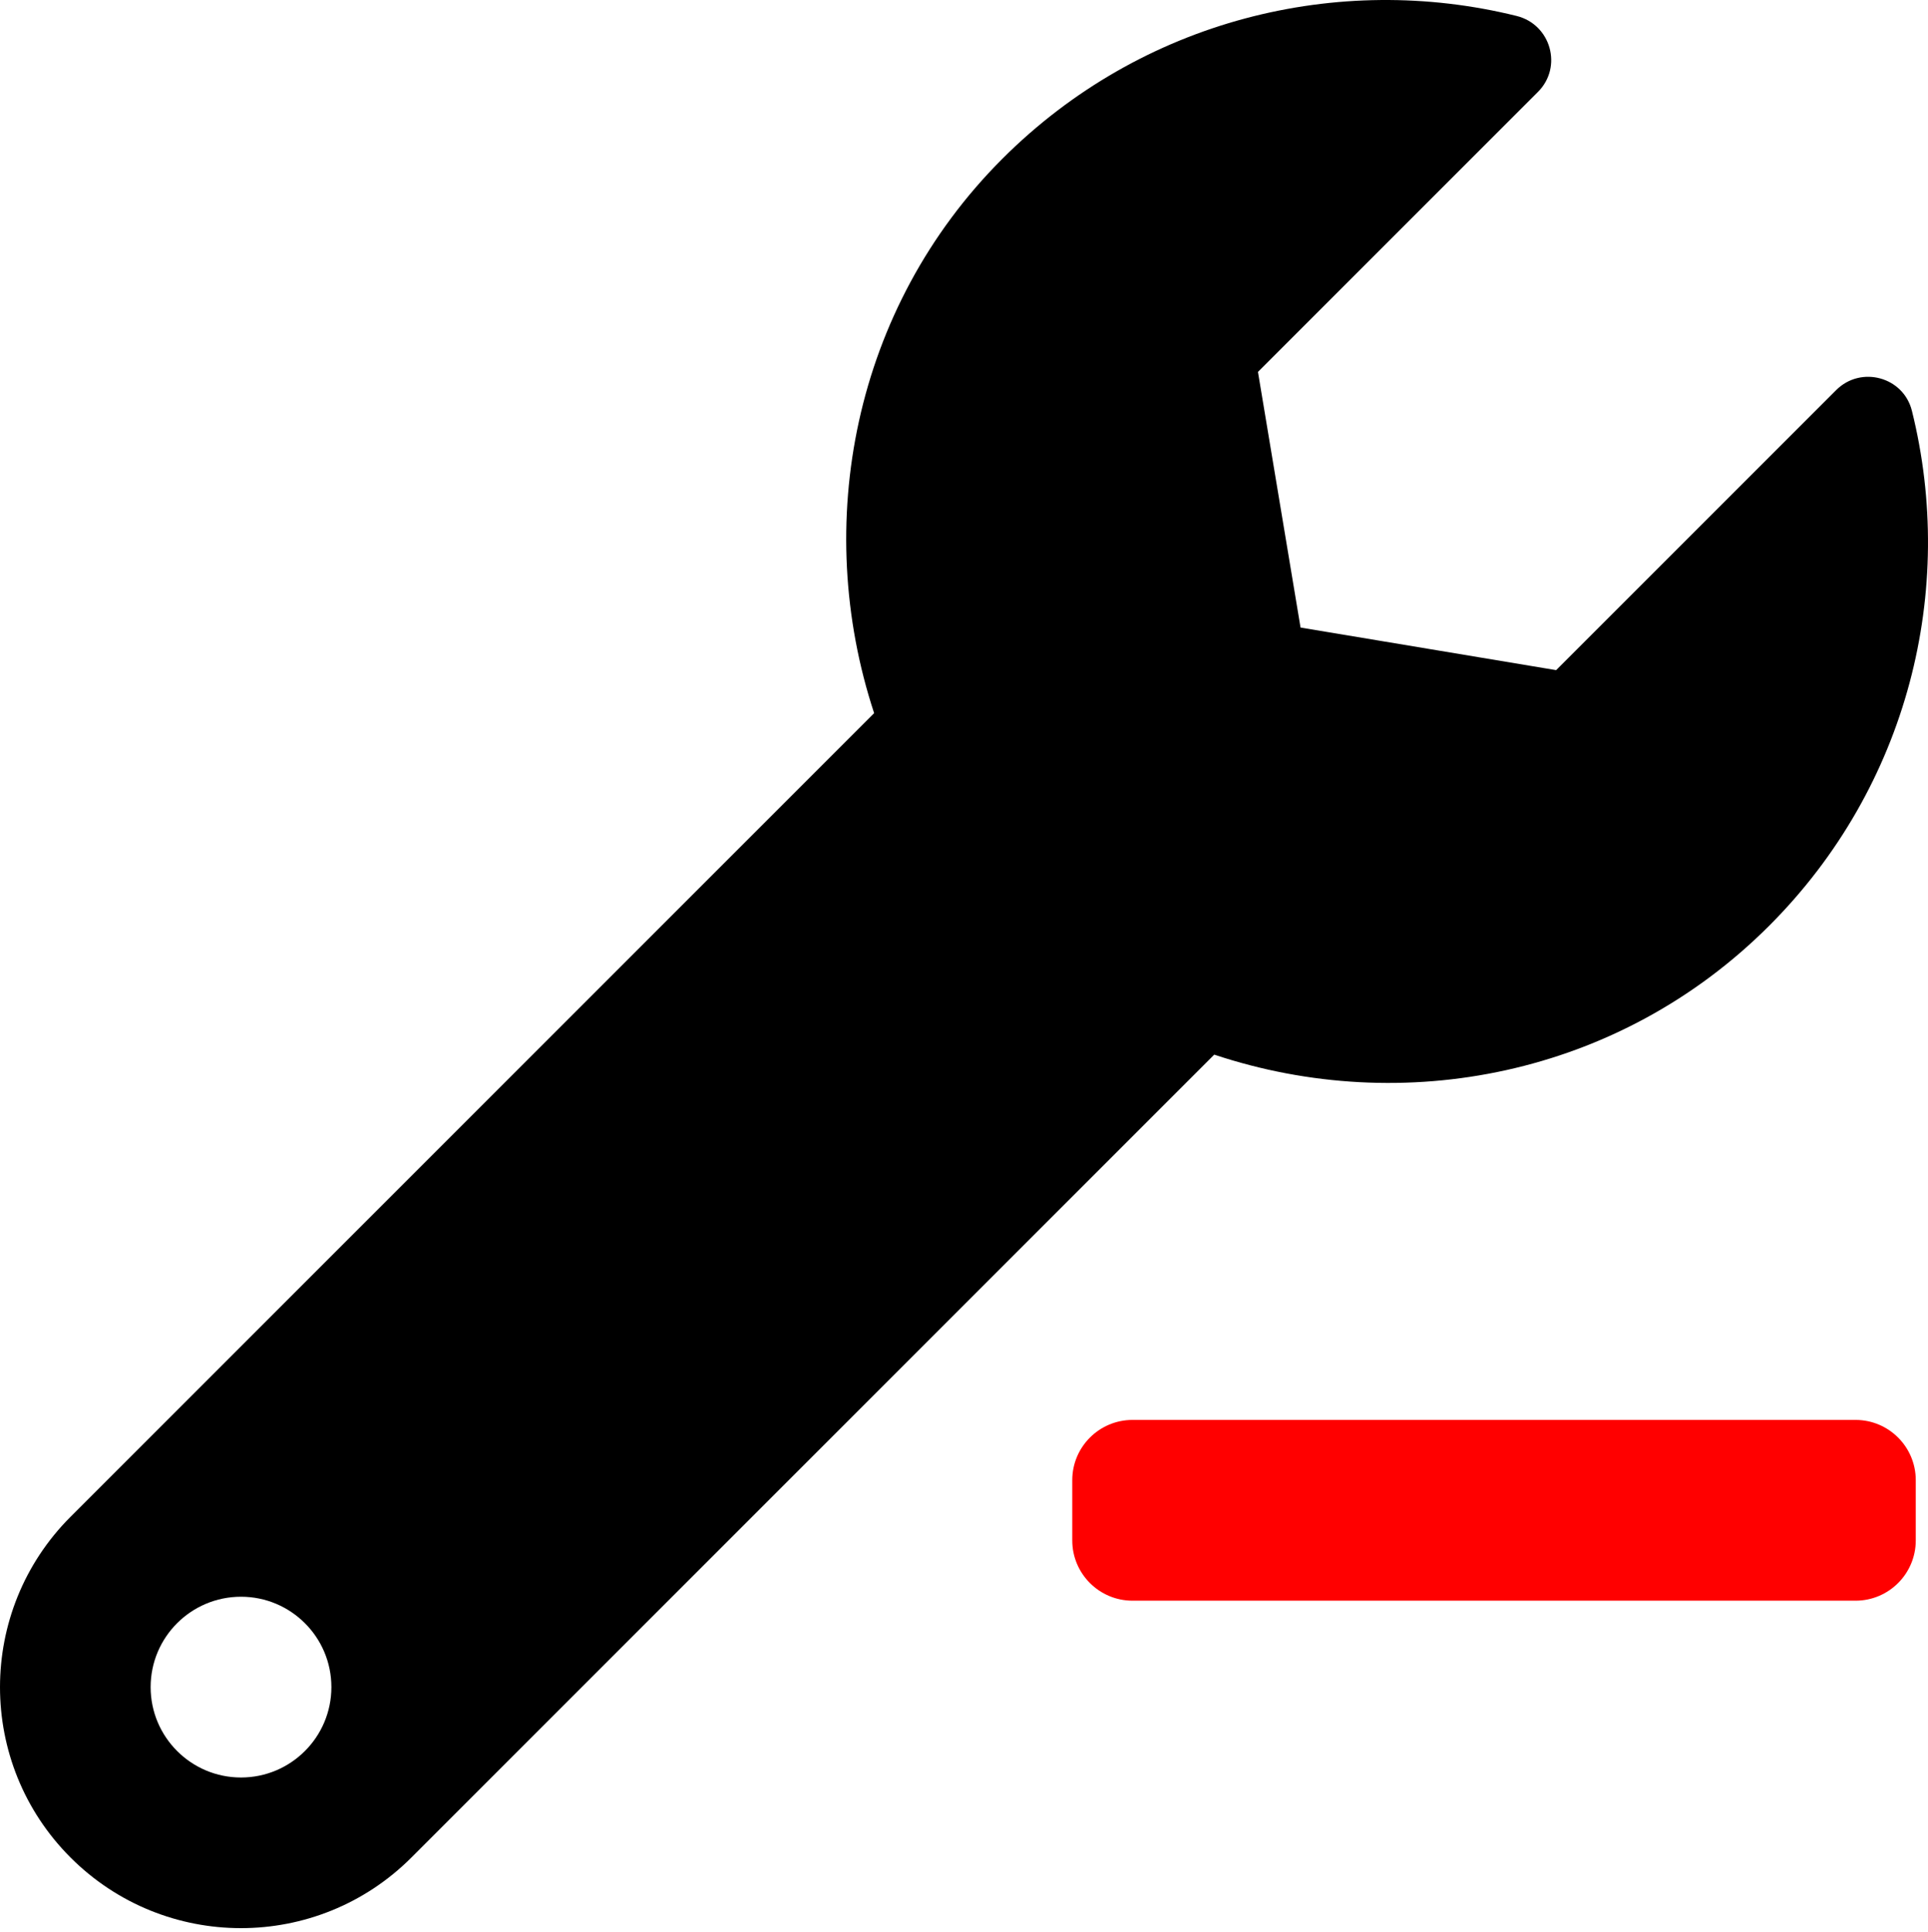 <?xml version="1.0" encoding="UTF-8" standalone="no"?>
<svg
   xmlns:dc="http://purl.org/dc/elements/1.1/"
   xmlns:cc="http://creativecommons.org/ns#"
   xmlns:rdf="http://www.w3.org/1999/02/22-rdf-syntax-ns#"
   xmlns:svg="http://www.w3.org/2000/svg"
   xmlns="http://www.w3.org/2000/svg"
   xmlns:sodipodi="http://sodipodi.sourceforge.net/DTD/sodipodi-0.dtd"
   xmlns:inkscape="http://www.inkscape.org/namespaces/inkscape"
   viewBox="0 0 512.001 513.048"
   version="1.1"
   id="svg4"
   sodipodi:docname="wrench_minus.svg"
   inkscape:version="0.92.3 (2405546, 2018-03-11)"
   width="512.001"
   height="513.048">
  <defs
     id="defs8" />
  <sodipodi:namedview
     pagecolor="#ffffff"
     bordercolor="#666666"
     borderopacity="1"
     objecttolerance="10"
     gridtolerance="10"
     guidetolerance="10"
     inkscape:pageopacity="0"
     inkscape:pageshadow="2"
     inkscape:window-width="1920"
     inkscape:window-height="1132"
     id="namedview6"
     showgrid="false"
     inkscape:zoom="0.23046875"
     inkscape:cx="1237.0518"
     inkscape:cy="282.98958"
     inkscape:window-x="0"
     inkscape:window-y="0"
     inkscape:window-maximized="1"
     inkscape:current-layer="svg4"
     inkscape:measure-start="422.644,175.729"
     inkscape:measure-end="526.373,122.305" />
  <path
     inkscape:connector-curvature="0"
     d="m 507.733,109.099 c -2.24,-9.03 -13.54,-12.09 -20.12,-5.51 l -74.36,74.36 -67.88,-11.31 -11.31,-67.88 74.36,-74.36 c 6.62,-6.62 3.43,-17.9 -5.66,-20.16 -47.38,-11.74 -99.55,0.91 -136.58,37.93 -39.64,39.64 -50.55,97.1 -34.05,147.2 l -213.39,213.39 c -24.99,24.99 -24.99,65.51 0,90.5 24.99,24.99 65.51,24.99 90.5,0 l 213.21,-213.21 c 50.12,16.71 107.47,5.68 147.37,-34.22 37.07,-37.07 49.7,-89.32 37.91,-136.73 z m -443.73,362.9 c -13.25,0 -24,-10.75 -24,-24 0,-13.26 10.75,-24 24,-24 13.25,0 24,10.74 24,24 0,13.25 -10.75,24 -24,24 z"
     id="path2-9" />
  <path
     inkscape:connector-curvature="0"
     d="m 492.753,377.048 c -192,0 -59.678,0 -192,0 -8.835,0 -16,7.165 -16,16 v 16 c 0,8.835 7.165,16 16,16 192,0 59.678,0 192,0 8.835,0 16,-7.165 16,-16 v -16 c 0,-8.835 -7.165,-16 -16,-16 z"
     id="path2"
     style="fill:#ff0000;stroke-width:0.5"
     sodipodi:nodetypes="ccssccssc" />
</svg>
